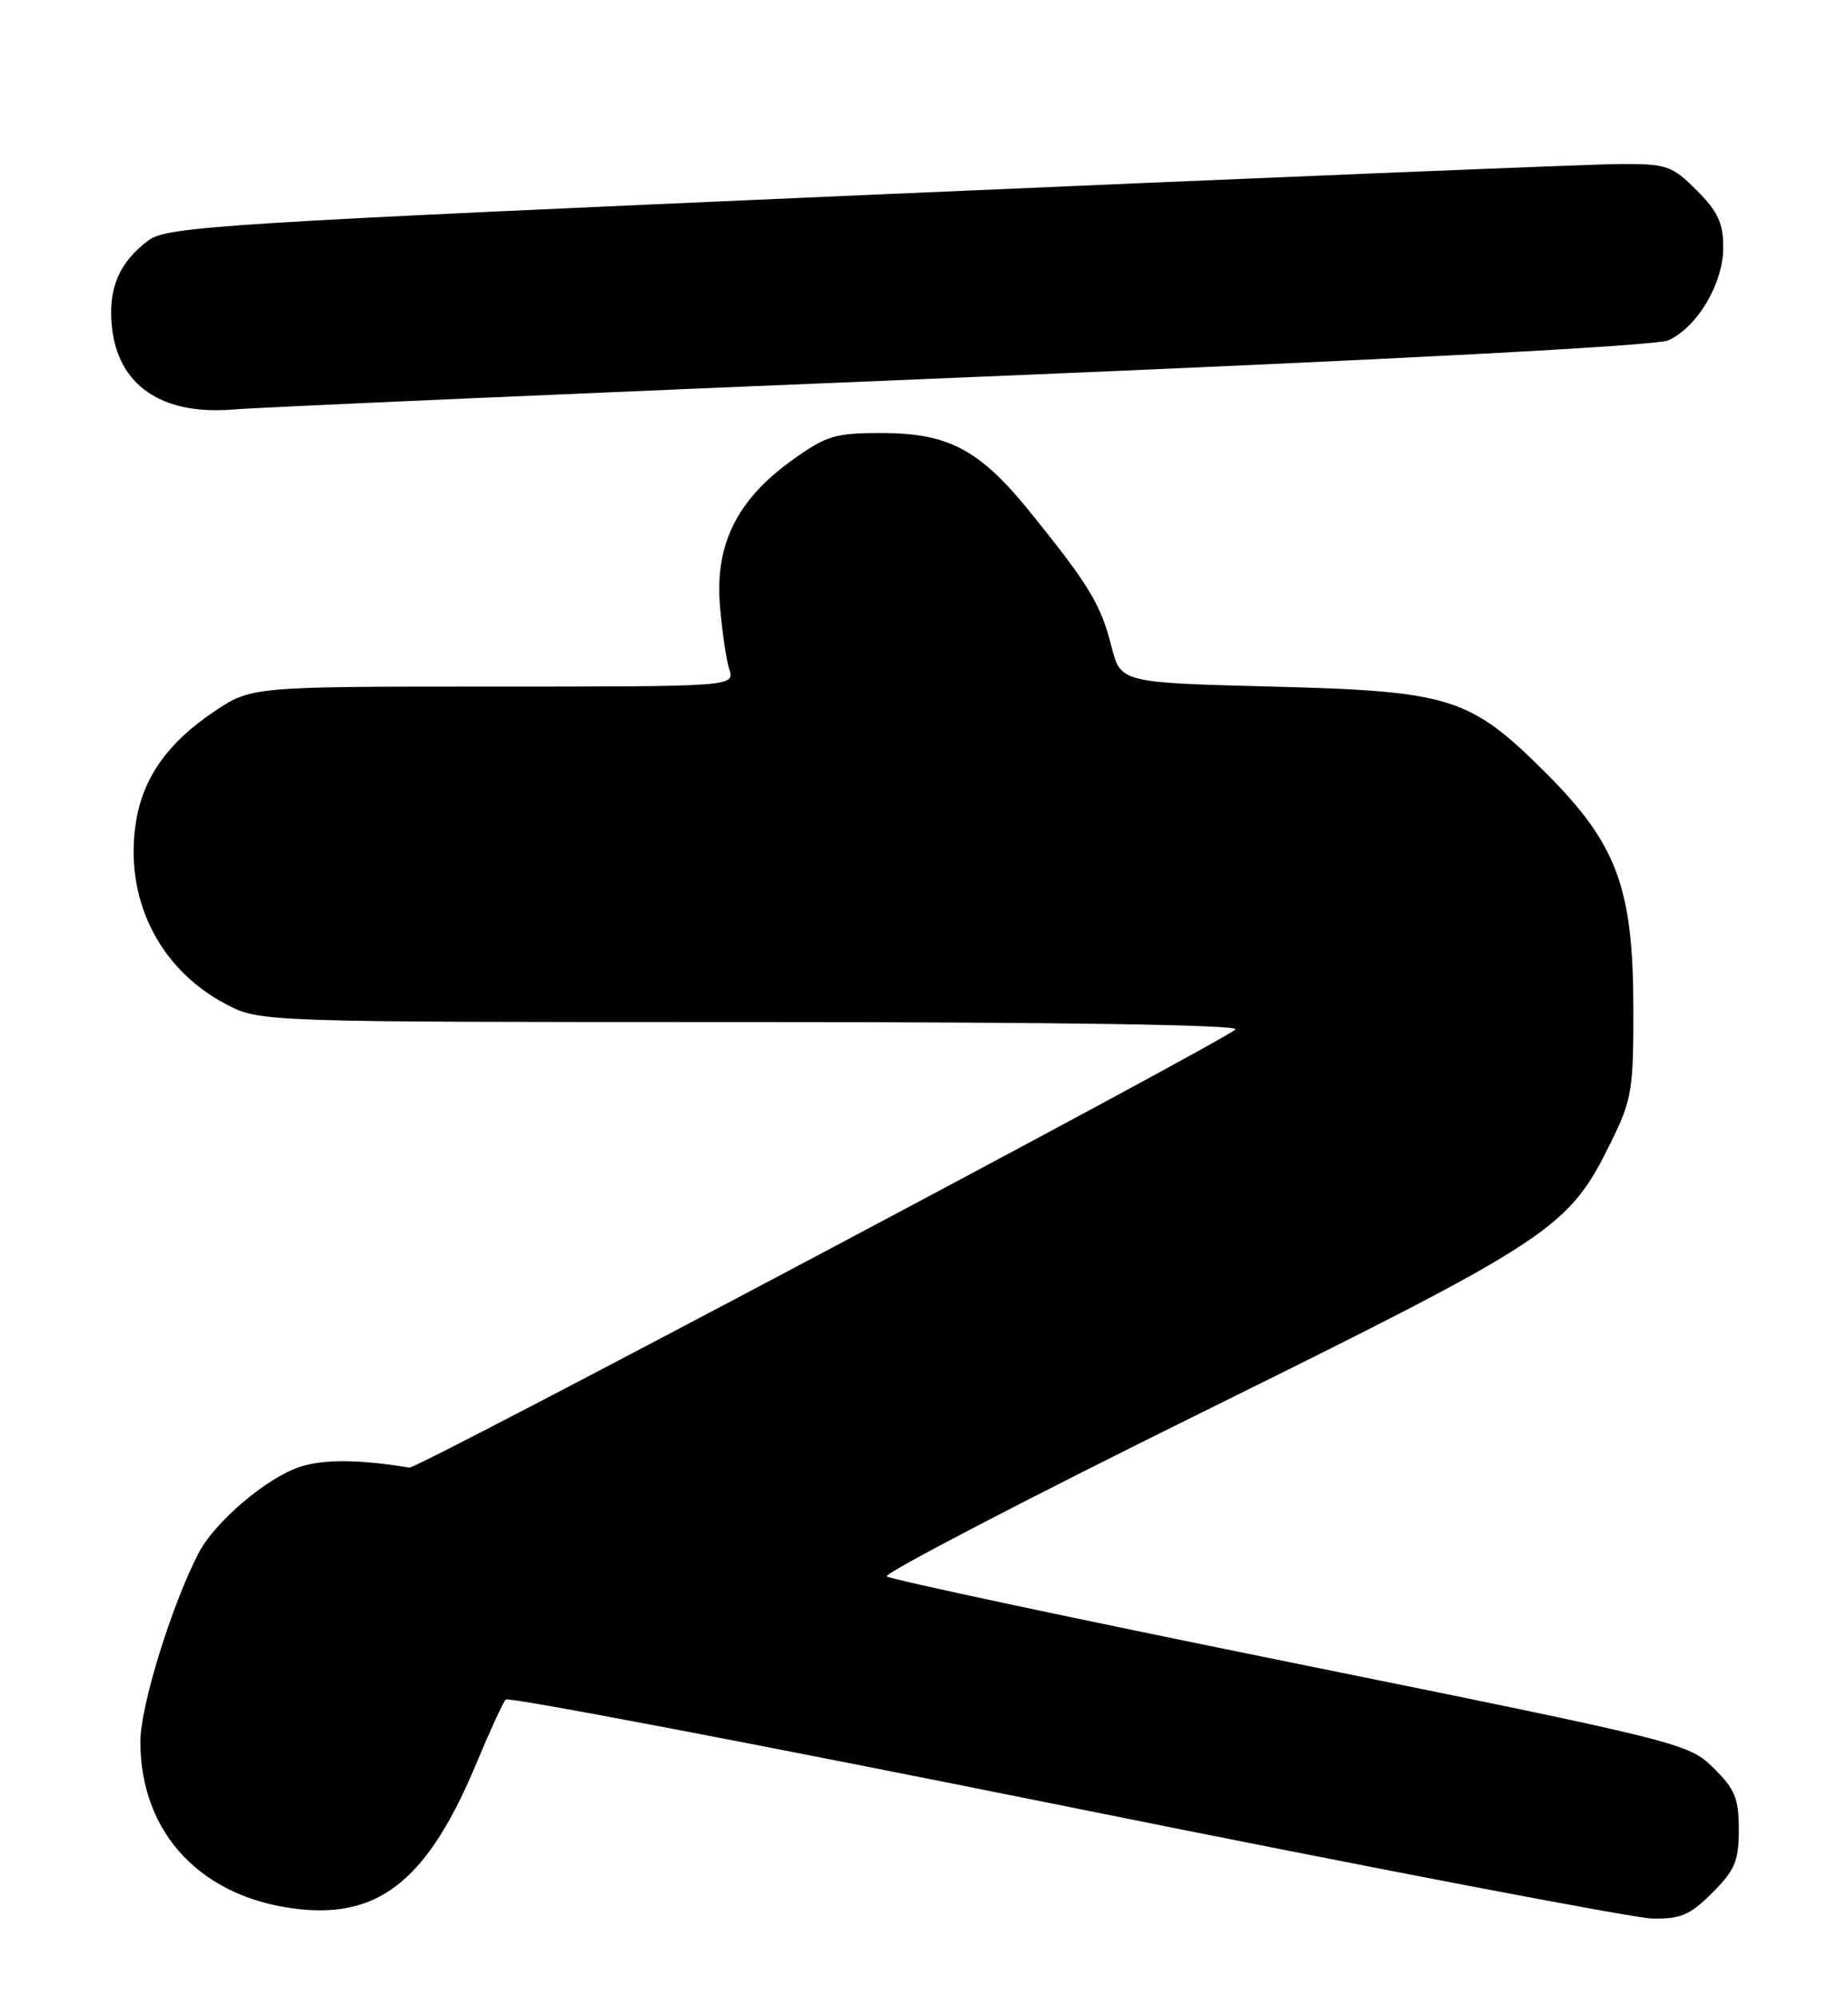 <?xml version="1.0" encoding="UTF-8" standalone="no"?>
<!DOCTYPE svg PUBLIC "-//W3C//DTD SVG 1.1//EN" "http://www.w3.org/Graphics/SVG/1.1/DTD/svg11.dtd" >
<svg xmlns="http://www.w3.org/2000/svg" xmlns:xlink="http://www.w3.org/1999/xlink" version="1.1" viewBox="0 0 237 256">
 <g >
 <path fill="currentColor"
d=" M 219.60 242.60 C 222.50 239.70 223.00 238.51 223.00 234.50 C 223.00 230.52 222.50 229.31 219.75 226.60 C 216.55 223.45 215.71 223.24 165.50 213.07 C 137.45 207.39 114.15 202.43 113.73 202.05 C 113.31 201.68 131.52 192.20 154.20 181.00 C 199.42 158.66 201.14 157.52 206.69 146.22 C 209.28 140.94 209.50 139.60 209.47 129.00 C 209.44 113.83 207.33 108.16 198.40 99.22 C 188.54 89.36 186.15 88.59 163.11 88.00 C 143.72 87.50 143.72 87.50 142.54 82.85 C 141.18 77.50 139.71 75.05 132.29 65.85 C 125.67 57.63 121.69 55.50 112.97 55.50 C 107.09 55.50 105.94 55.85 101.54 59.02 C 94.56 64.03 91.70 69.75 92.32 77.50 C 92.59 80.80 93.12 84.51 93.52 85.75 C 94.23 88.00 94.23 88.00 63.23 88.00 C 32.23 88.00 32.23 88.00 27.39 91.25 C 21.60 95.14 18.41 99.60 17.48 105.10 C 15.82 114.94 20.27 124.11 28.91 128.67 C 33.31 131.00 33.31 131.00 96.36 131.00 C 135.68 131.00 159.04 131.35 158.45 131.94 C 156.84 133.53 53.56 188.29 52.50 188.11 C 46.02 187.04 41.50 187.01 38.43 188.02 C 34.17 189.43 27.51 195.10 25.46 199.08 C 21.99 205.79 18.00 218.70 18.00 223.22 C 18.00 235.09 25.96 243.42 38.54 244.72 C 48.86 245.78 55.01 240.66 61.15 225.89 C 62.84 221.83 64.51 218.20 64.86 217.83 C 65.21 217.47 97.45 223.61 136.50 231.48 C 175.55 239.36 209.46 245.85 211.85 245.90 C 215.53 245.98 216.72 245.48 219.60 242.60 Z  M 123.50 48.38 C 178.55 46.10 212.42 44.32 213.96 43.62 C 217.68 41.93 221.00 36.33 221.00 31.75 C 221.00 28.59 220.32 27.12 217.60 24.40 C 214.44 21.24 213.75 21.00 207.85 21.02 C 204.36 21.03 161.02 22.81 111.56 24.97 C 28.36 28.60 21.42 29.04 19.06 30.80 C 15.30 33.59 13.86 36.93 14.34 41.79 C 15.09 49.41 20.74 53.26 30.00 52.48 C 33.02 52.22 75.10 50.37 123.50 48.38 Z "/>
</g>
</svg>
